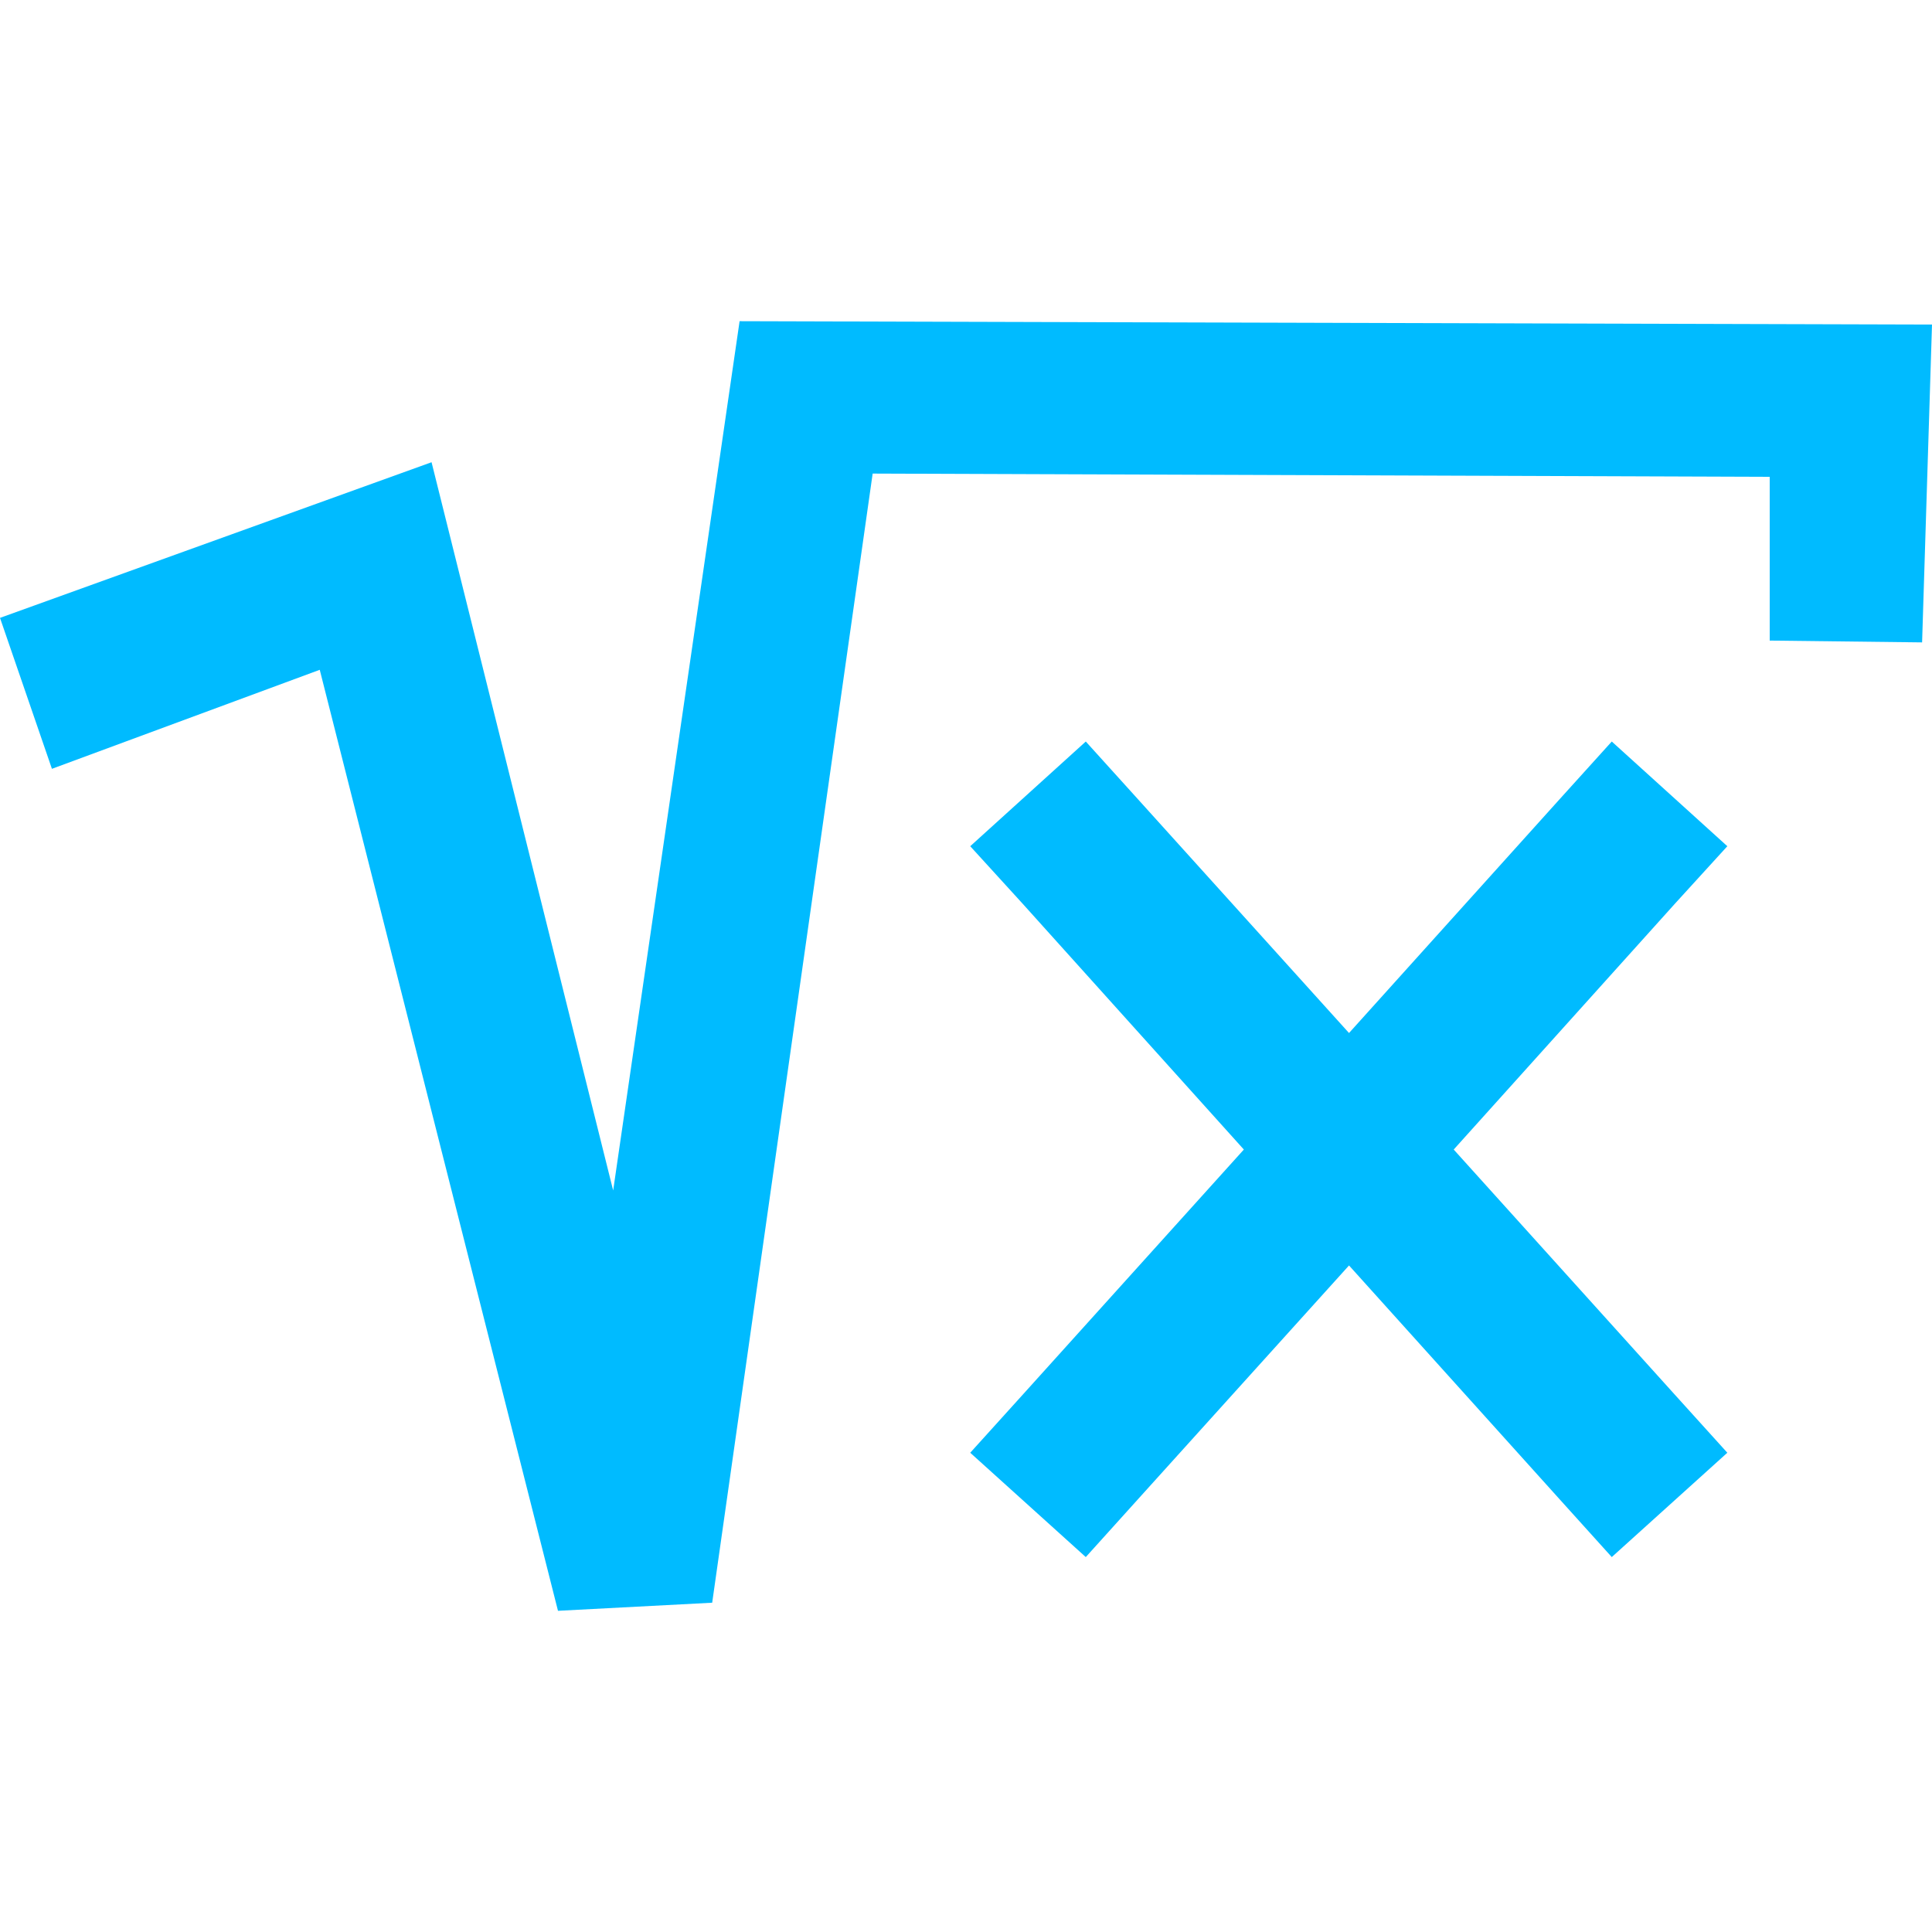 
<svg xmlns="http://www.w3.org/2000/svg" xmlns:xlink="http://www.w3.org/1999/xlink" width="16px" height="16px" viewBox="0 0 16 16" version="1.1">
<g id="surface1">
<path style=" stroke:none;fill-rule:evenodd;fill:#00bbff;fill-opacity:1;" d="M 0 5.117 L 0.43 6.367 L 2.648 5.547 L 4.621 13.34 L 5.898 13.273 L 7.227 3.922 L 14.656 3.949 L 14.656 5.305 L 15.918 5.32 L 16 2.688 L 6.125 2.66 L 5.078 9.859 L 3.574 3.828 Z M 11.172 10.48 L 12.914 12.414 L 13.348 12.895 L 14.305 12.031 L 13.871 11.551 L 12.039 9.52 L 13.871 7.484 L 14.305 7.008 L 13.348 6.141 L 12.914 6.621 L 11.172 8.555 L 9.426 6.621 L 8.992 6.141 L 8.035 7.008 L 8.469 7.484 L 10.301 9.52 L 8.469 11.551 L 8.035 12.031 L 8.992 12.895 L 9.426 12.414 Z M 11.172 10.48 "/>
</g>
</svg>

